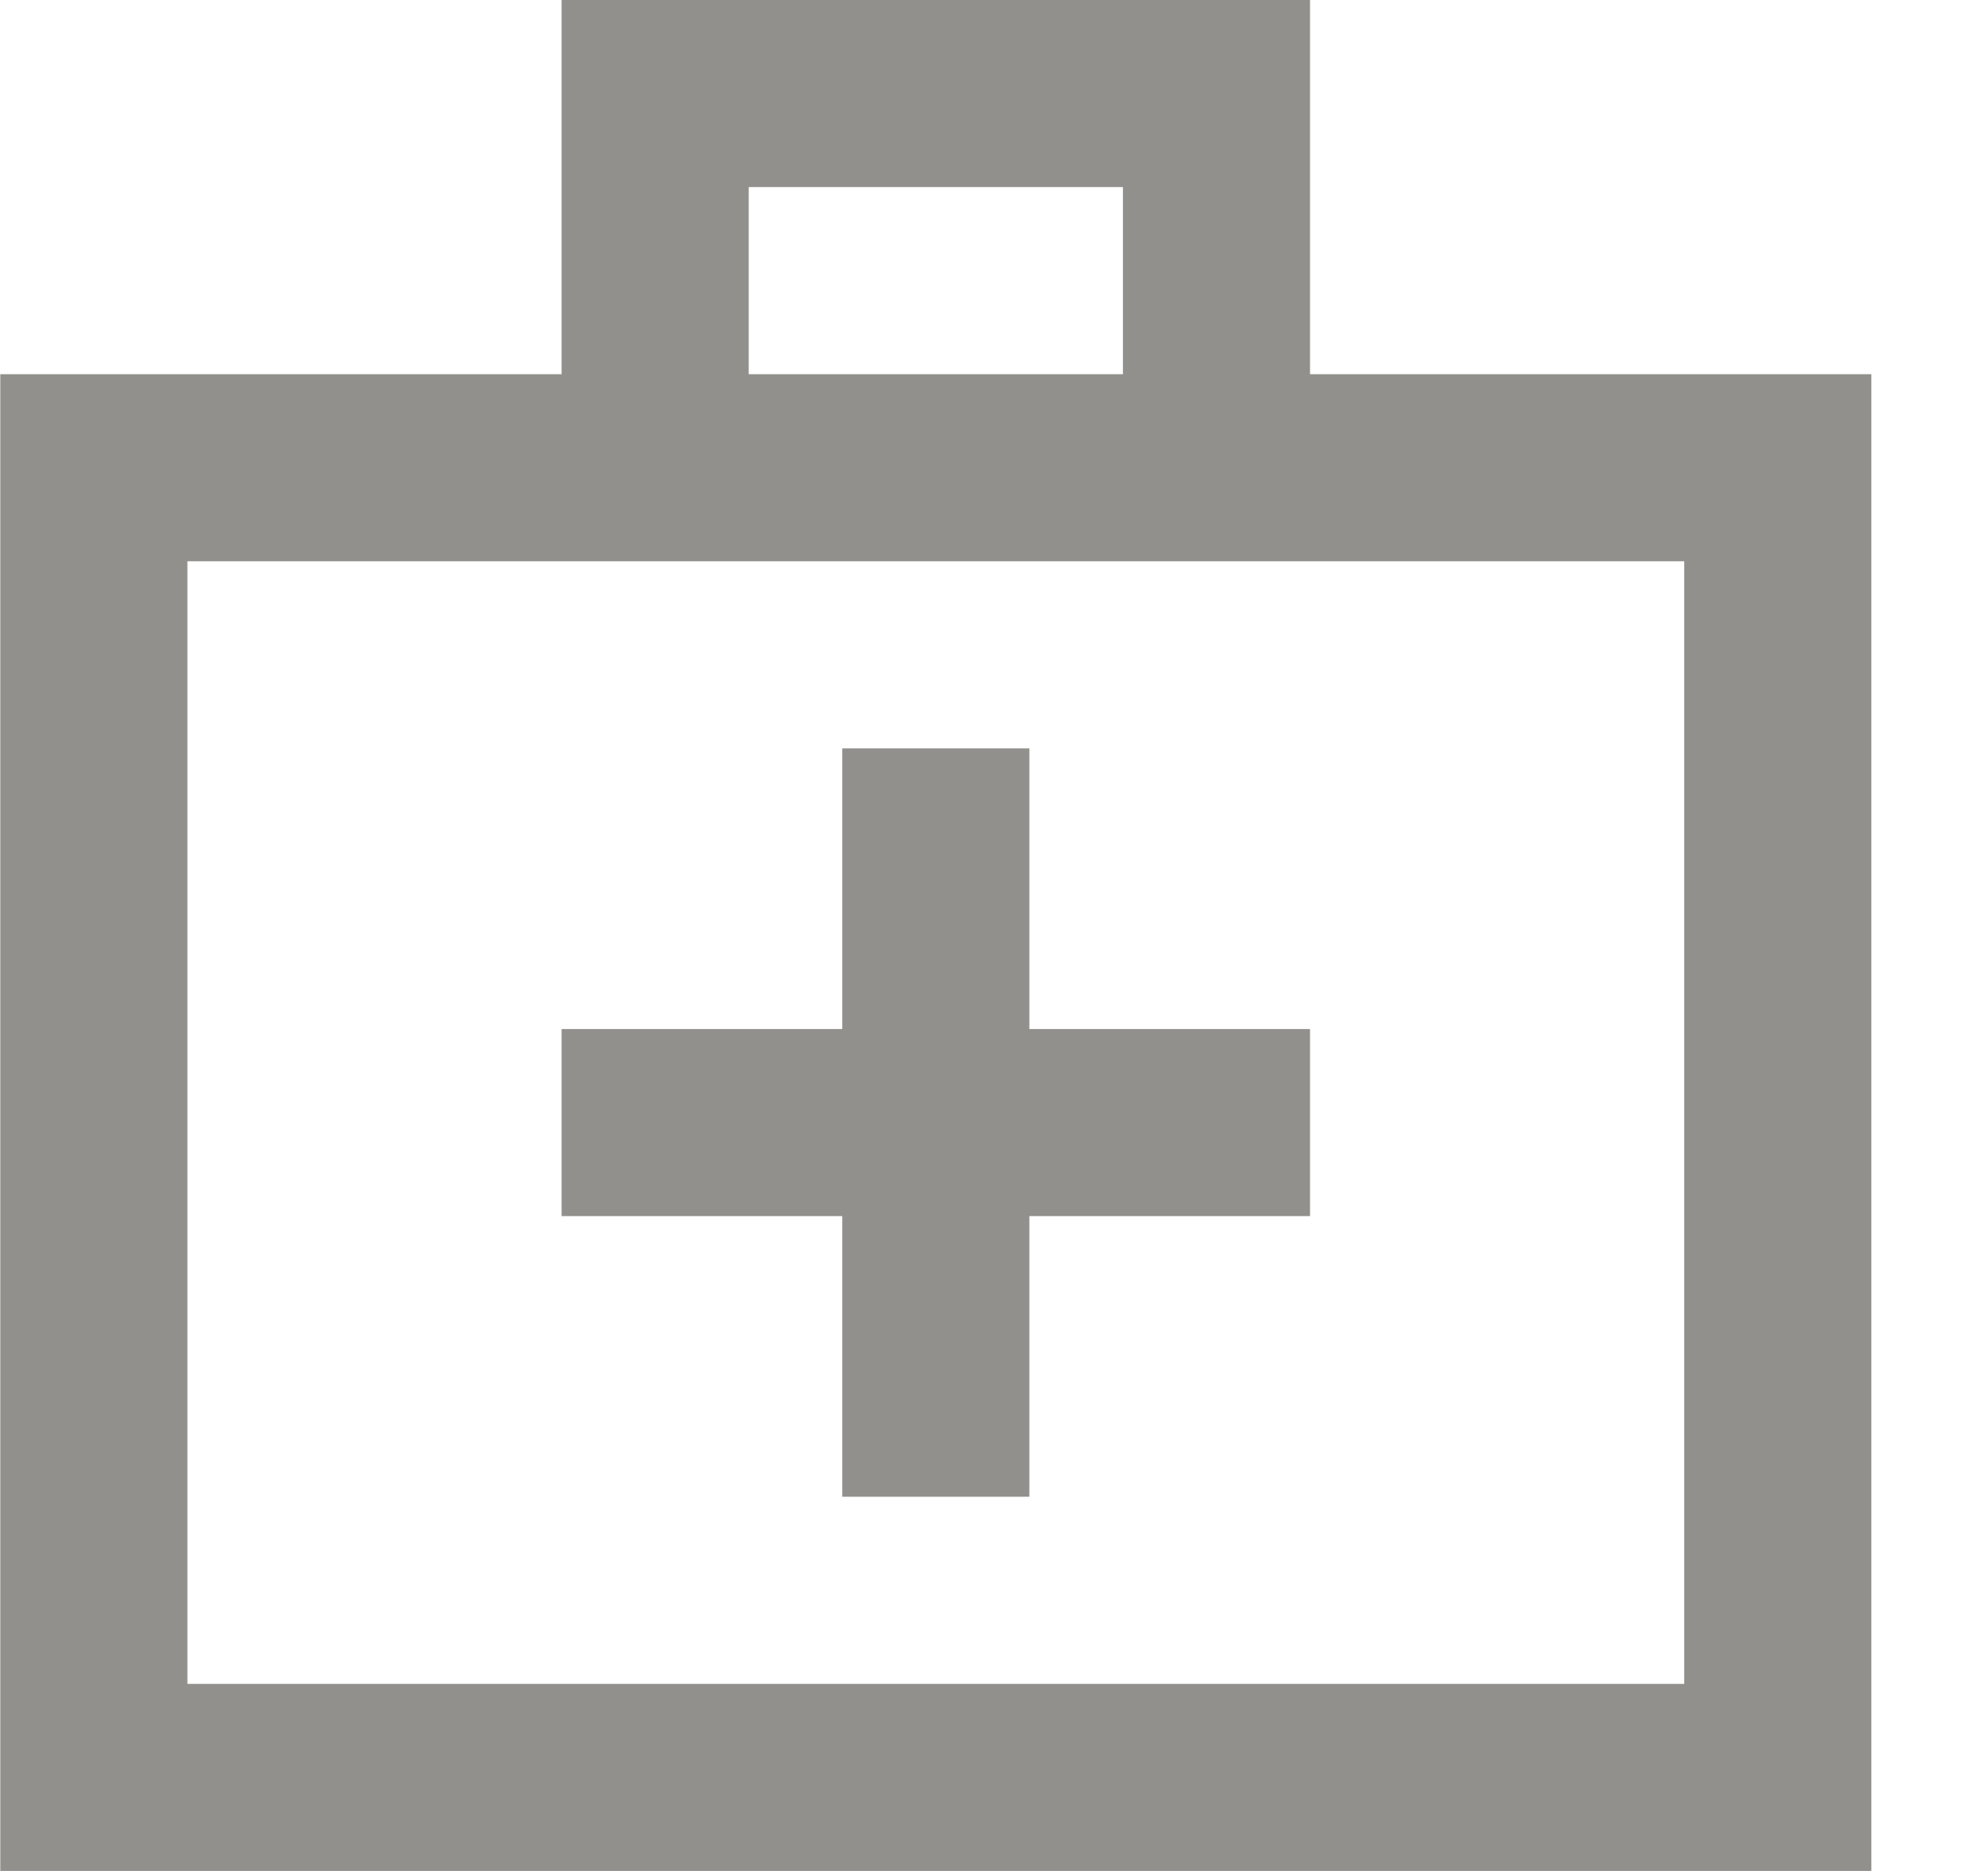 <!-- Generated by IcoMoon.io -->
<svg version="1.1" xmlns="http://www.w3.org/2000/svg" width="34" height="32" viewBox="0 0 34 32">
<title>as-help-1</title>
<path fill="#91908d" d="M3.205 28.8h25.6v-19.2h-25.6v19.2zM12.805 6.4h6.4v-3.2h-6.4v3.2zM32.005 6.4v25.6h-32v-25.6h9.6v-6.4h12.8v6.4h9.6zM14.405 20.8h-4.8v-3.2h4.8v-4.8h3.2v4.8h4.8v3.2h-4.8v4.8h-3.2v-4.8z"></path>
</svg>
